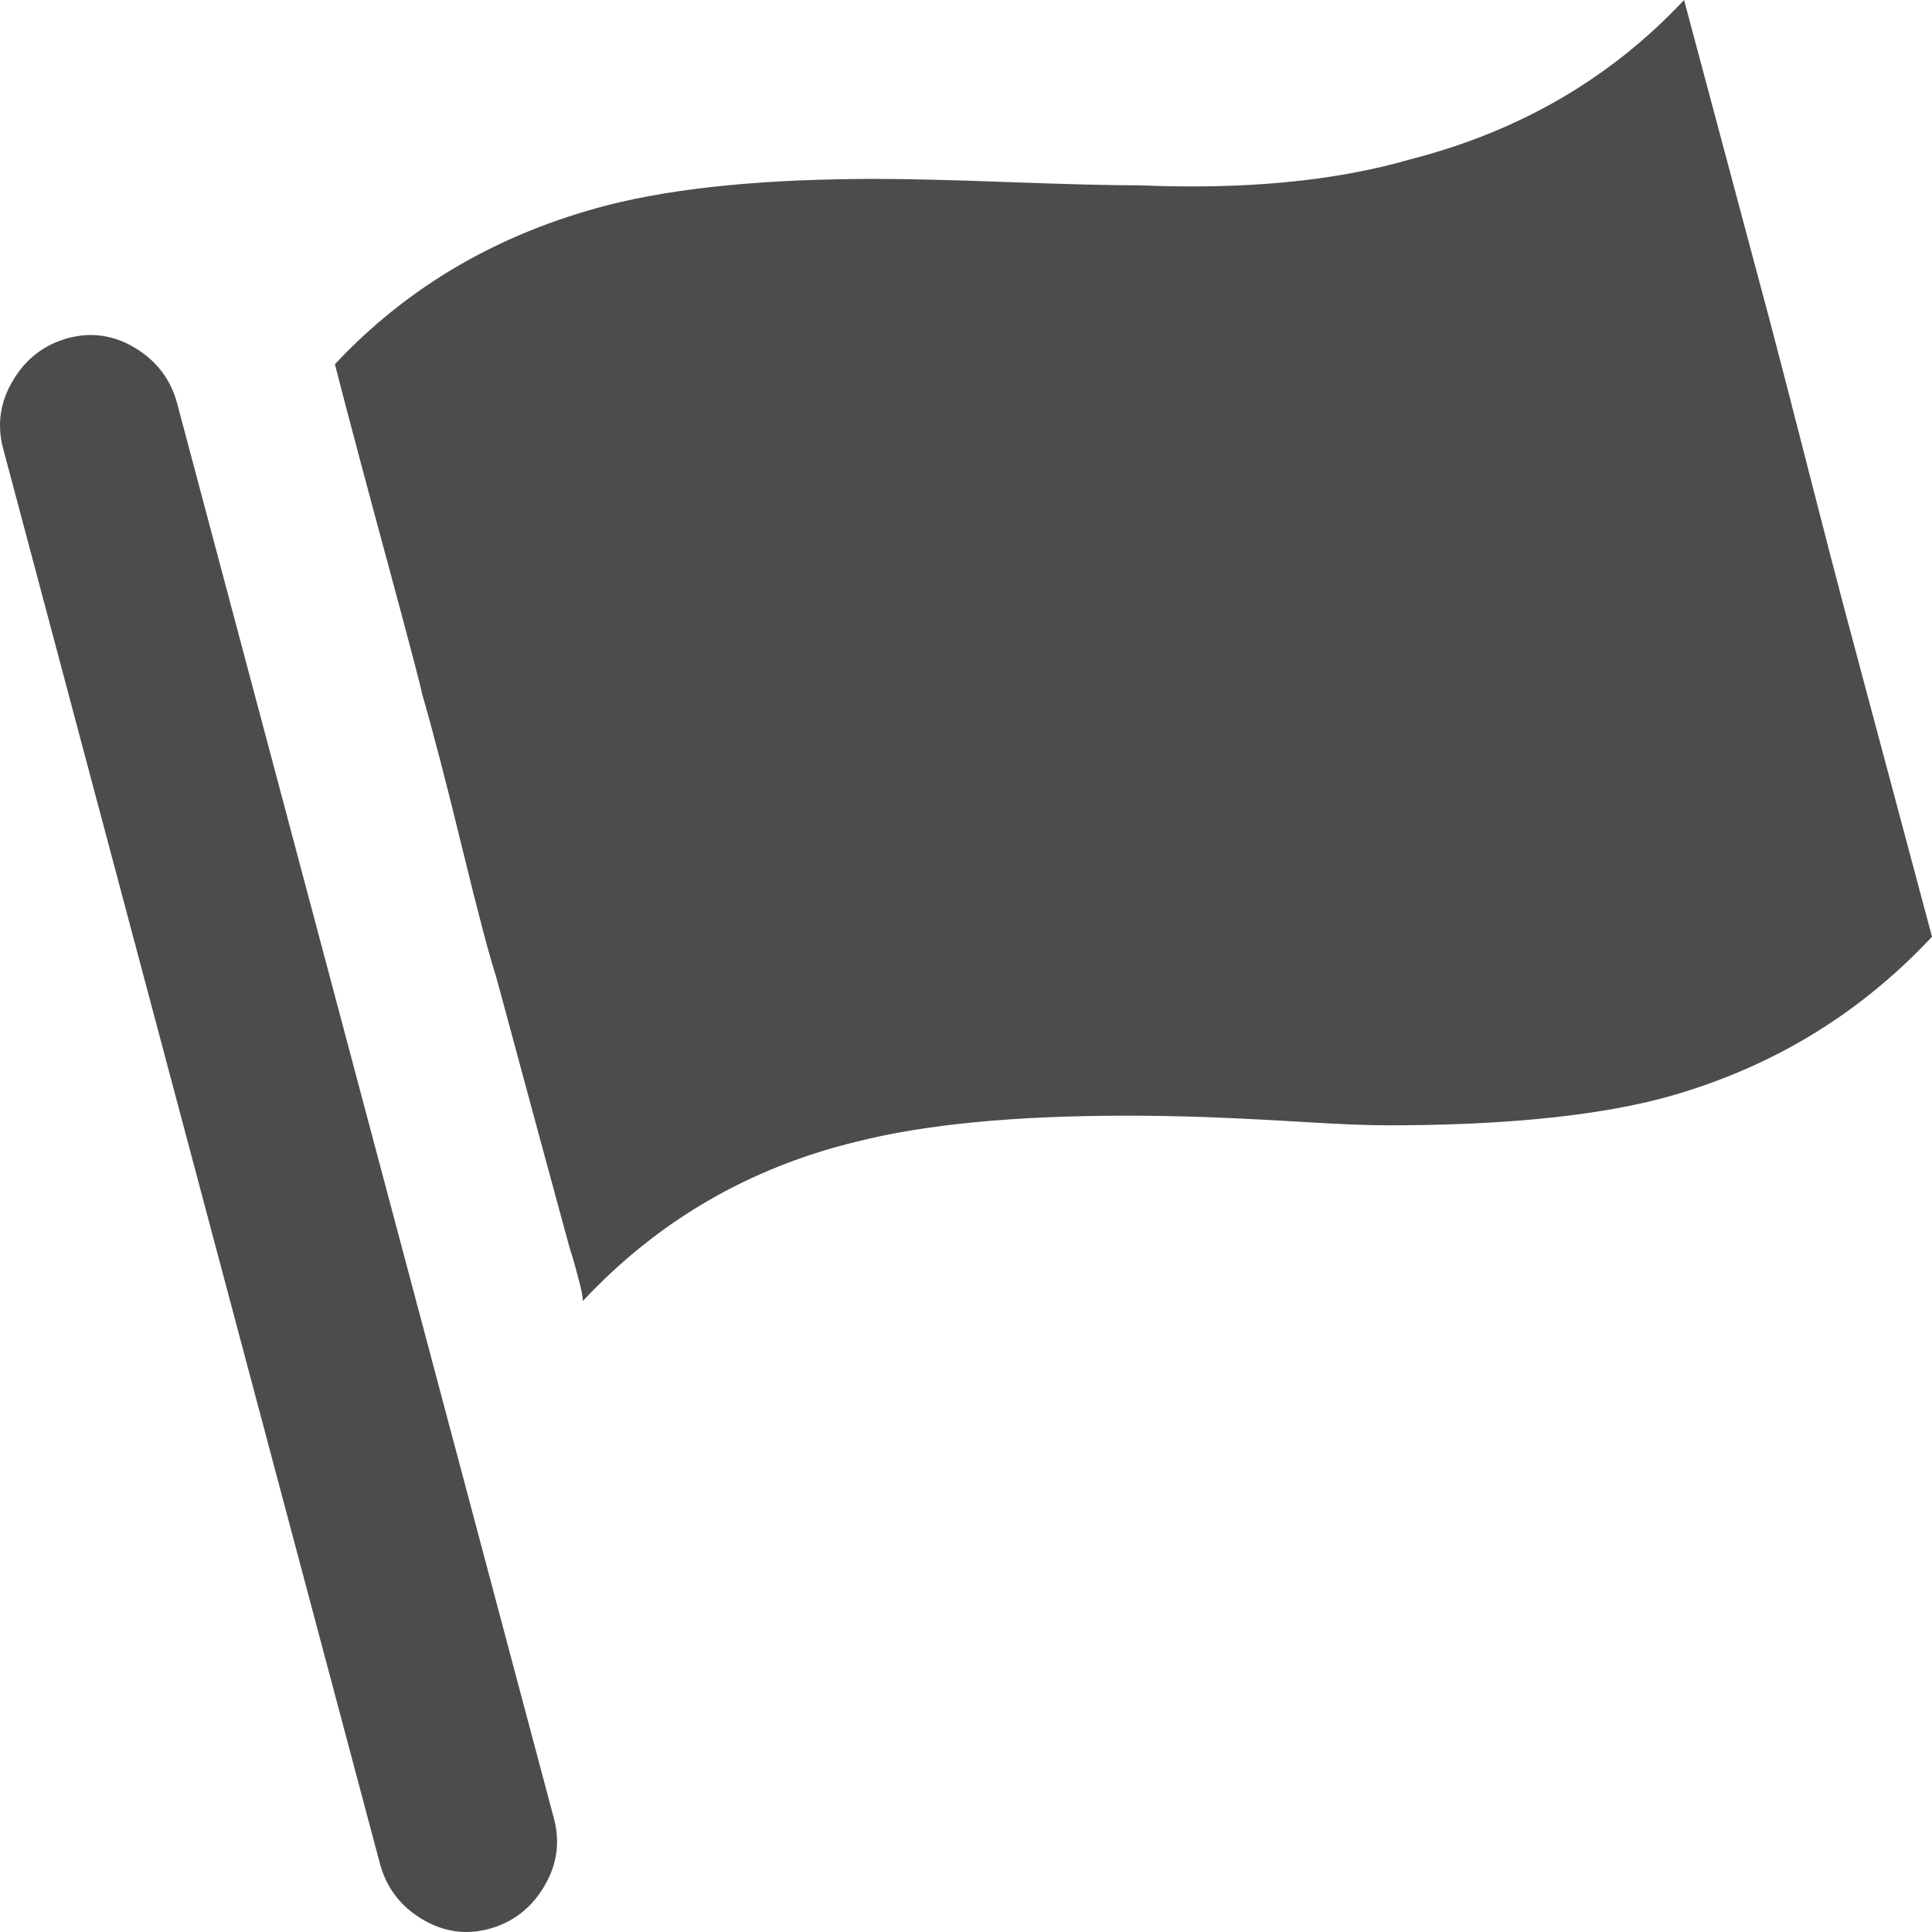<svg width="15" height="15" viewBox="0 0 15 15" fill="none" xmlns="http://www.w3.org/2000/svg">
  <path opacity="0.7"
    d="M14.325 4.747L15 7.273C14.417 7.896 13.708 8.316 12.875 8.535C12.342 8.67 11.642 8.737 10.775 8.737C10.625 8.737 10.412 8.729 10.137 8.712C9.863 8.695 9.613 8.683 9.387 8.674C9.162 8.666 8.95 8.662 8.75 8.662C7.883 8.662 7.183 8.729 6.65 8.864C5.817 9.066 5.108 9.478 4.525 10.101C4.525 10.067 4.513 10.004 4.487 9.912C4.463 9.819 4.442 9.747 4.425 9.697C4.342 9.394 4.15 8.687 3.85 7.576C3.8 7.424 3.712 7.092 3.587 6.578C3.462 6.065 3.358 5.665 3.275 5.379C3.275 5.362 3.188 5.029 3.013 4.381C2.837 3.733 2.7 3.215 2.6 2.828C3.167 2.222 3.875 1.81 4.725 1.591C5.258 1.456 5.95 1.389 6.8 1.389C7.033 1.389 7.379 1.397 7.838 1.414C8.296 1.431 8.633 1.439 8.85 1.439C9.667 1.473 10.367 1.406 10.95 1.237C11.8 1.019 12.508 0.606 13.075 0L13.75 2.525C13.817 2.778 13.912 3.148 14.037 3.636C14.162 4.125 14.258 4.495 14.325 4.747ZM1.375 3.131L4.3 14.116C4.35 14.301 4.325 14.478 4.225 14.646C4.125 14.815 3.983 14.924 3.8 14.975C3.617 15.025 3.442 15 3.275 14.899C3.108 14.798 3 14.655 2.95 14.47L0.025 3.485C-0.025 3.3 0 3.123 0.1 2.955C0.2 2.786 0.342 2.677 0.525 2.626C0.708 2.576 0.883 2.601 1.05 2.702C1.217 2.803 1.325 2.946 1.375 3.131Z"
    fill="currentColor" />
</svg>
